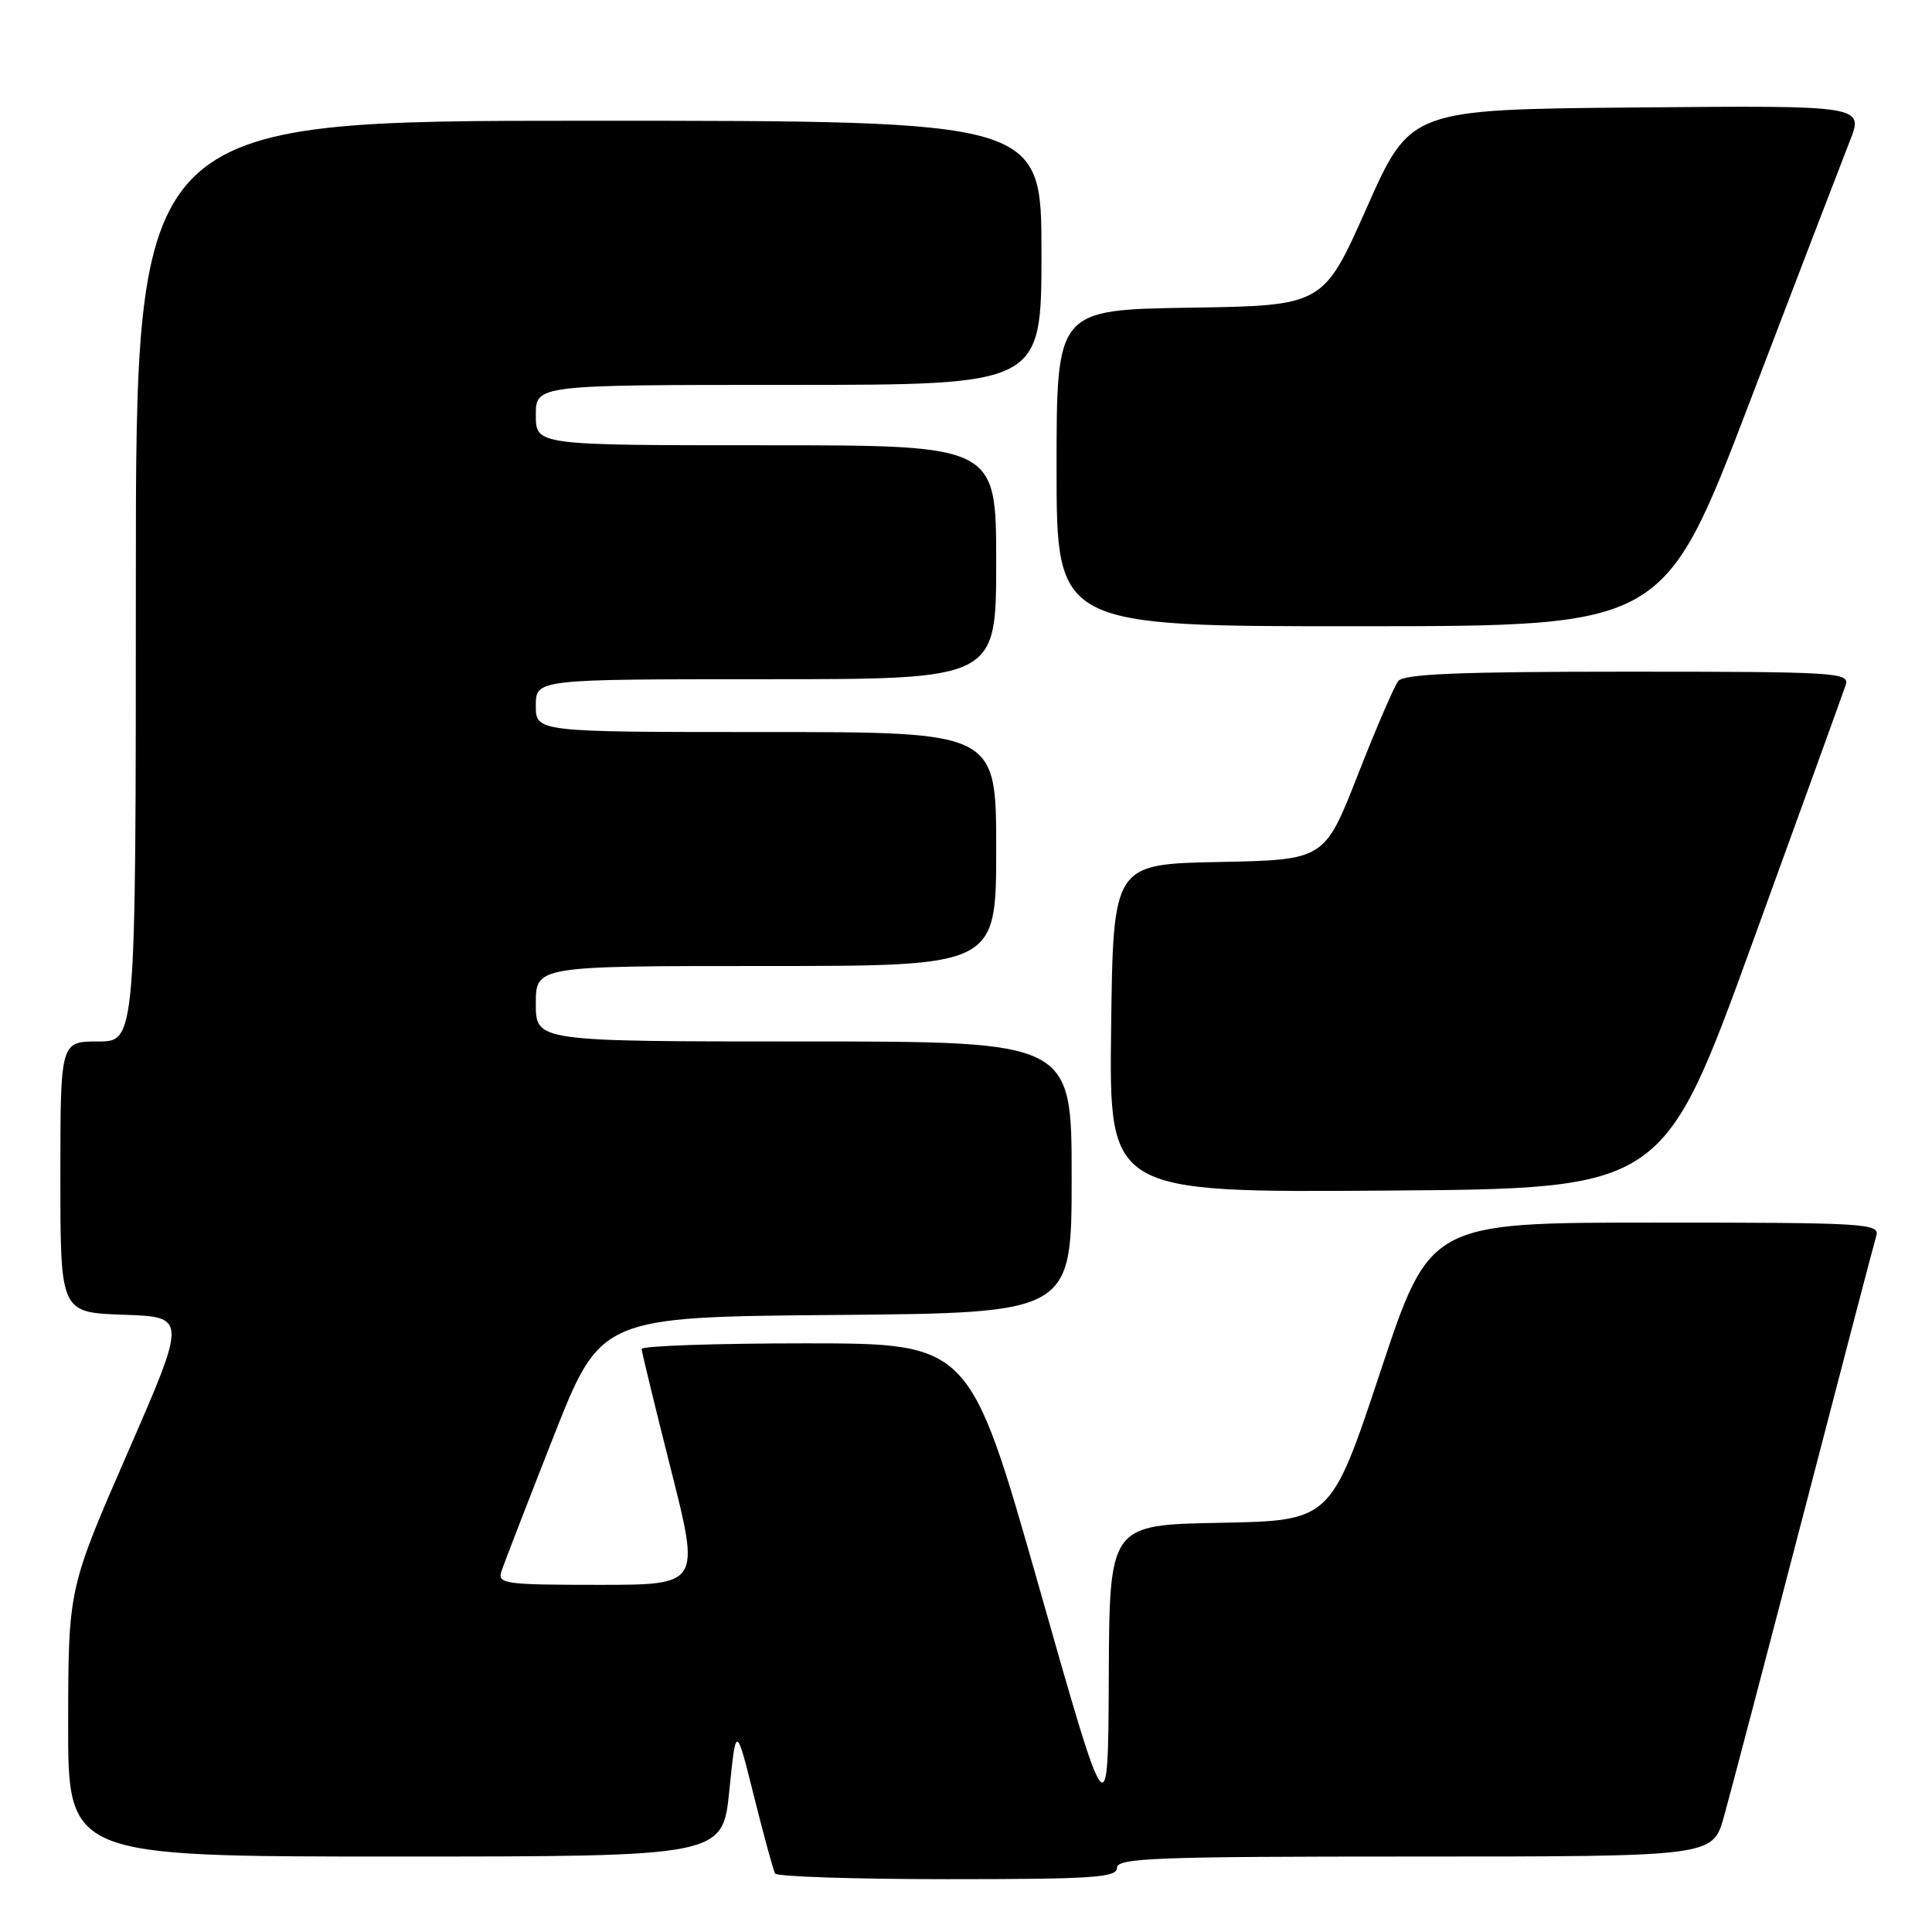 <?xml version="1.0" encoding="UTF-8" standalone="no"?>
<!DOCTYPE svg PUBLIC "-//W3C//DTD SVG 1.1//EN" "http://www.w3.org/Graphics/SVG/1.1/DTD/svg11.dtd" >
<svg xmlns="http://www.w3.org/2000/svg" xmlns:xlink="http://www.w3.org/1999/xlink" version="1.1" viewBox="0 0 256 256">
 <g >
 <path fill="currentColor"
d=" M 148.00 247.50 C 148.00 246.19 153.05 246.00 187.47 246.00 C 226.94 246.00 226.94 246.00 228.42 240.75 C 229.23 237.86 233.99 219.75 239.00 200.50 C 244.00 181.25 248.33 164.71 248.62 163.75 C 249.10 162.11 247.24 162.00 219.30 162.00 C 189.46 162.00 189.46 162.00 182.91 181.75 C 176.35 201.50 176.35 201.50 161.68 201.78 C 147.00 202.05 147.00 202.05 146.92 222.28 C 146.83 242.50 146.83 242.50 137.67 210.25 C 128.50 178.01 128.50 178.01 106.75 178.00 C 94.79 178.00 85.01 178.34 85.02 178.75 C 85.04 179.16 86.79 186.36 88.91 194.75 C 92.77 210.00 92.77 210.00 79.32 210.00 C 66.96 210.00 65.91 209.86 66.43 208.25 C 66.74 207.29 69.83 199.30 73.29 190.50 C 79.58 174.50 79.58 174.50 110.79 174.24 C 142.00 173.97 142.00 173.97 142.00 155.99 C 142.00 138.00 142.00 138.00 106.50 138.00 C 71.00 138.00 71.00 138.00 71.00 133.00 C 71.00 128.00 71.00 128.00 101.50 128.00 C 132.00 128.00 132.00 128.00 132.00 112.50 C 132.00 97.00 132.00 97.00 101.50 97.00 C 71.00 97.00 71.00 97.00 71.00 93.50 C 71.00 90.00 71.00 90.00 101.50 90.00 C 132.00 90.00 132.00 90.00 132.00 74.50 C 132.00 59.00 132.00 59.00 101.50 59.00 C 71.00 59.00 71.00 59.00 71.00 55.00 C 71.00 51.00 71.00 51.00 104.50 51.00 C 138.00 51.00 138.00 51.00 138.00 33.50 C 138.00 16.00 138.00 16.00 78.00 16.00 C 18.00 16.00 18.00 16.00 18.00 77.00 C 18.00 138.00 18.00 138.00 13.00 138.00 C 8.00 138.00 8.00 138.00 8.00 155.96 C 8.00 173.92 8.00 173.92 16.38 174.21 C 24.76 174.50 24.76 174.50 16.91 192.50 C 9.06 210.50 9.06 210.50 9.03 228.25 C 9.00 246.00 9.00 246.00 52.38 246.00 C 95.76 246.00 95.76 246.00 96.64 237.25 C 97.53 228.50 97.53 228.50 99.90 238.00 C 101.21 243.22 102.47 247.84 102.70 248.25 C 102.93 248.66 113.22 249.00 125.56 249.00 C 144.84 249.00 148.00 248.79 148.00 247.50 Z  M 232.18 125.00 C 238.68 107.12 244.25 91.71 244.57 90.75 C 245.10 89.11 243.28 89.00 215.69 89.00 C 193.32 89.00 186.01 89.30 185.27 90.25 C 184.73 90.94 182.32 96.55 179.90 102.72 C 175.50 113.94 175.50 113.94 161.50 114.22 C 147.50 114.50 147.50 114.50 147.23 136.26 C 146.96 158.02 146.96 158.02 183.67 157.76 C 220.37 157.50 220.37 157.50 232.18 125.00 Z  M 231.86 53.23 C 238.10 36.88 244.06 21.36 245.09 18.74 C 246.98 13.97 246.98 13.97 216.93 14.24 C 186.89 14.50 186.89 14.50 181.11 27.50 C 175.34 40.50 175.34 40.50 157.67 40.77 C 140.00 41.05 140.00 41.05 140.00 62.02 C 140.00 83.00 140.00 83.00 180.25 82.98 C 220.50 82.97 220.50 82.97 231.86 53.23 Z "/>
</g>
</svg>